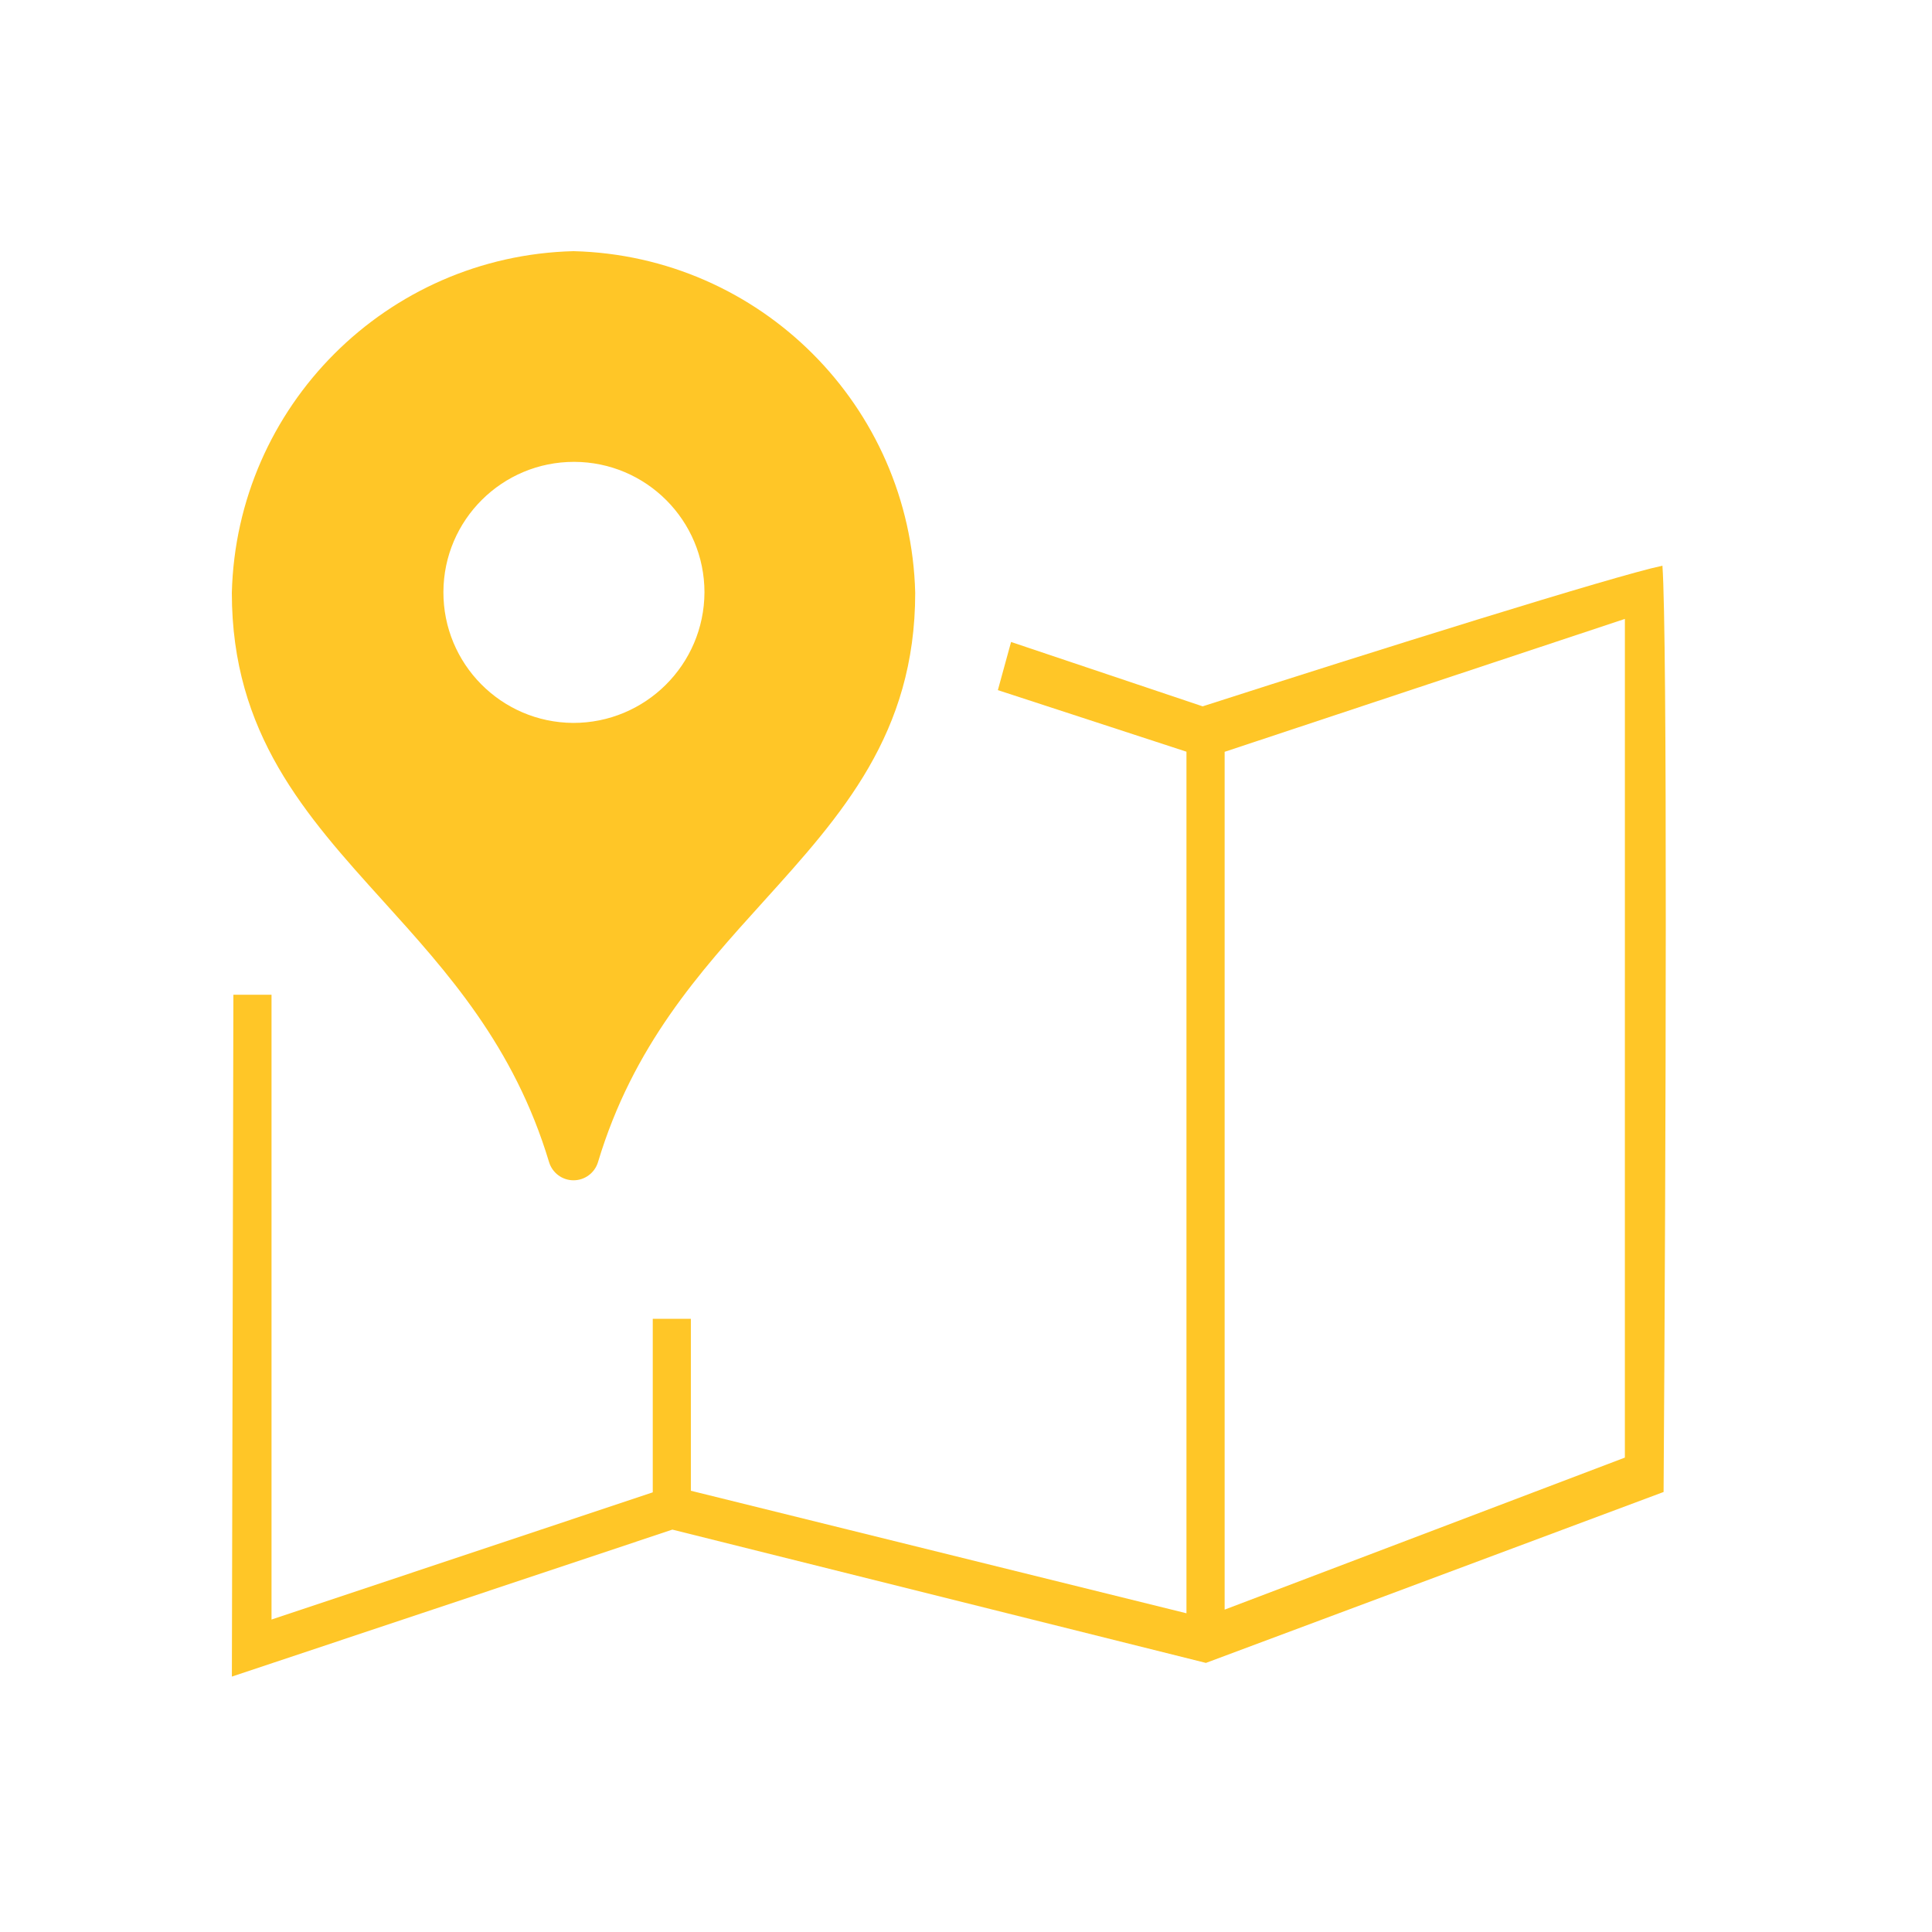 <?xml version="1.0" encoding="UTF-8"?>
<svg width="100px" height="100px" viewBox="0 0 100 100" version="1.1" xmlns="http://www.w3.org/2000/svg" xmlns:xlink="http://www.w3.org/1999/xlink">
    <!-- Generator: Sketch 64 (93537) - https://sketch.com -->
    <title>icon-learn-to-thrive</title>
    <desc>Created with Sketch.</desc>
    <g id="icon-learn-to-thrive" stroke="none" stroke-width="1" fill="none" fill-rule="evenodd">
        <g transform="translate(12, 13)" fill="#FFC627" fill-rule="nonzero">
            <path d="M50.403,23.511 L50.249,23.56 L40.333,20.229 L39.649,22.721 L49.411,25.908 L49.411,70.503 L23.759,64.161 L23.759,55.261 L21.787,55.261 L21.787,64.243 L2.054,70.827 L2.054,38.487 L0.08,38.487 L0.002,73.78 L22.802,66.172 L50.418,73.072 L74.107,64.225 C74.229,46.291 74.307,19.898 74.047,16.281 C71.599,16.791 58.894,20.778 50.403,23.511 Z M72.103,62.445 L51.387,70.314 L51.387,25.914 L72.104,19.035 L72.103,62.445 Z" id="Path_95"></path>
            <path d="M17.687,-1.77635684e-15 C8.021,0.243 0.243,8.02 2.84217094e-14,17.686 C2.84217094e-14,24.97 3.807,29.186 7.839,33.646 C11.168,37.329 14.609,41.136 16.418,47.146 L16.418,47.146 C16.585,47.707 17.101,48.092 17.686,48.092 C18.271,48.092 18.787,47.707 18.954,47.146 C20.762,41.132 24.203,37.324 27.532,33.646 C31.563,29.184 35.371,24.971 35.371,17.685 C35.128,8.021 27.351,0.244 17.687,-1.77635684e-15 Z M17.663,24.418 C13.938,24.394 10.935,21.358 10.951,17.633 C10.967,13.907 13.996,10.898 17.722,10.906 C21.447,10.914 24.463,13.937 24.463,17.662 C24.446,21.404 21.404,24.426 17.662,24.418 L17.663,24.418 Z" id="Path_96"></path>
        </g>
    </g>
</svg>